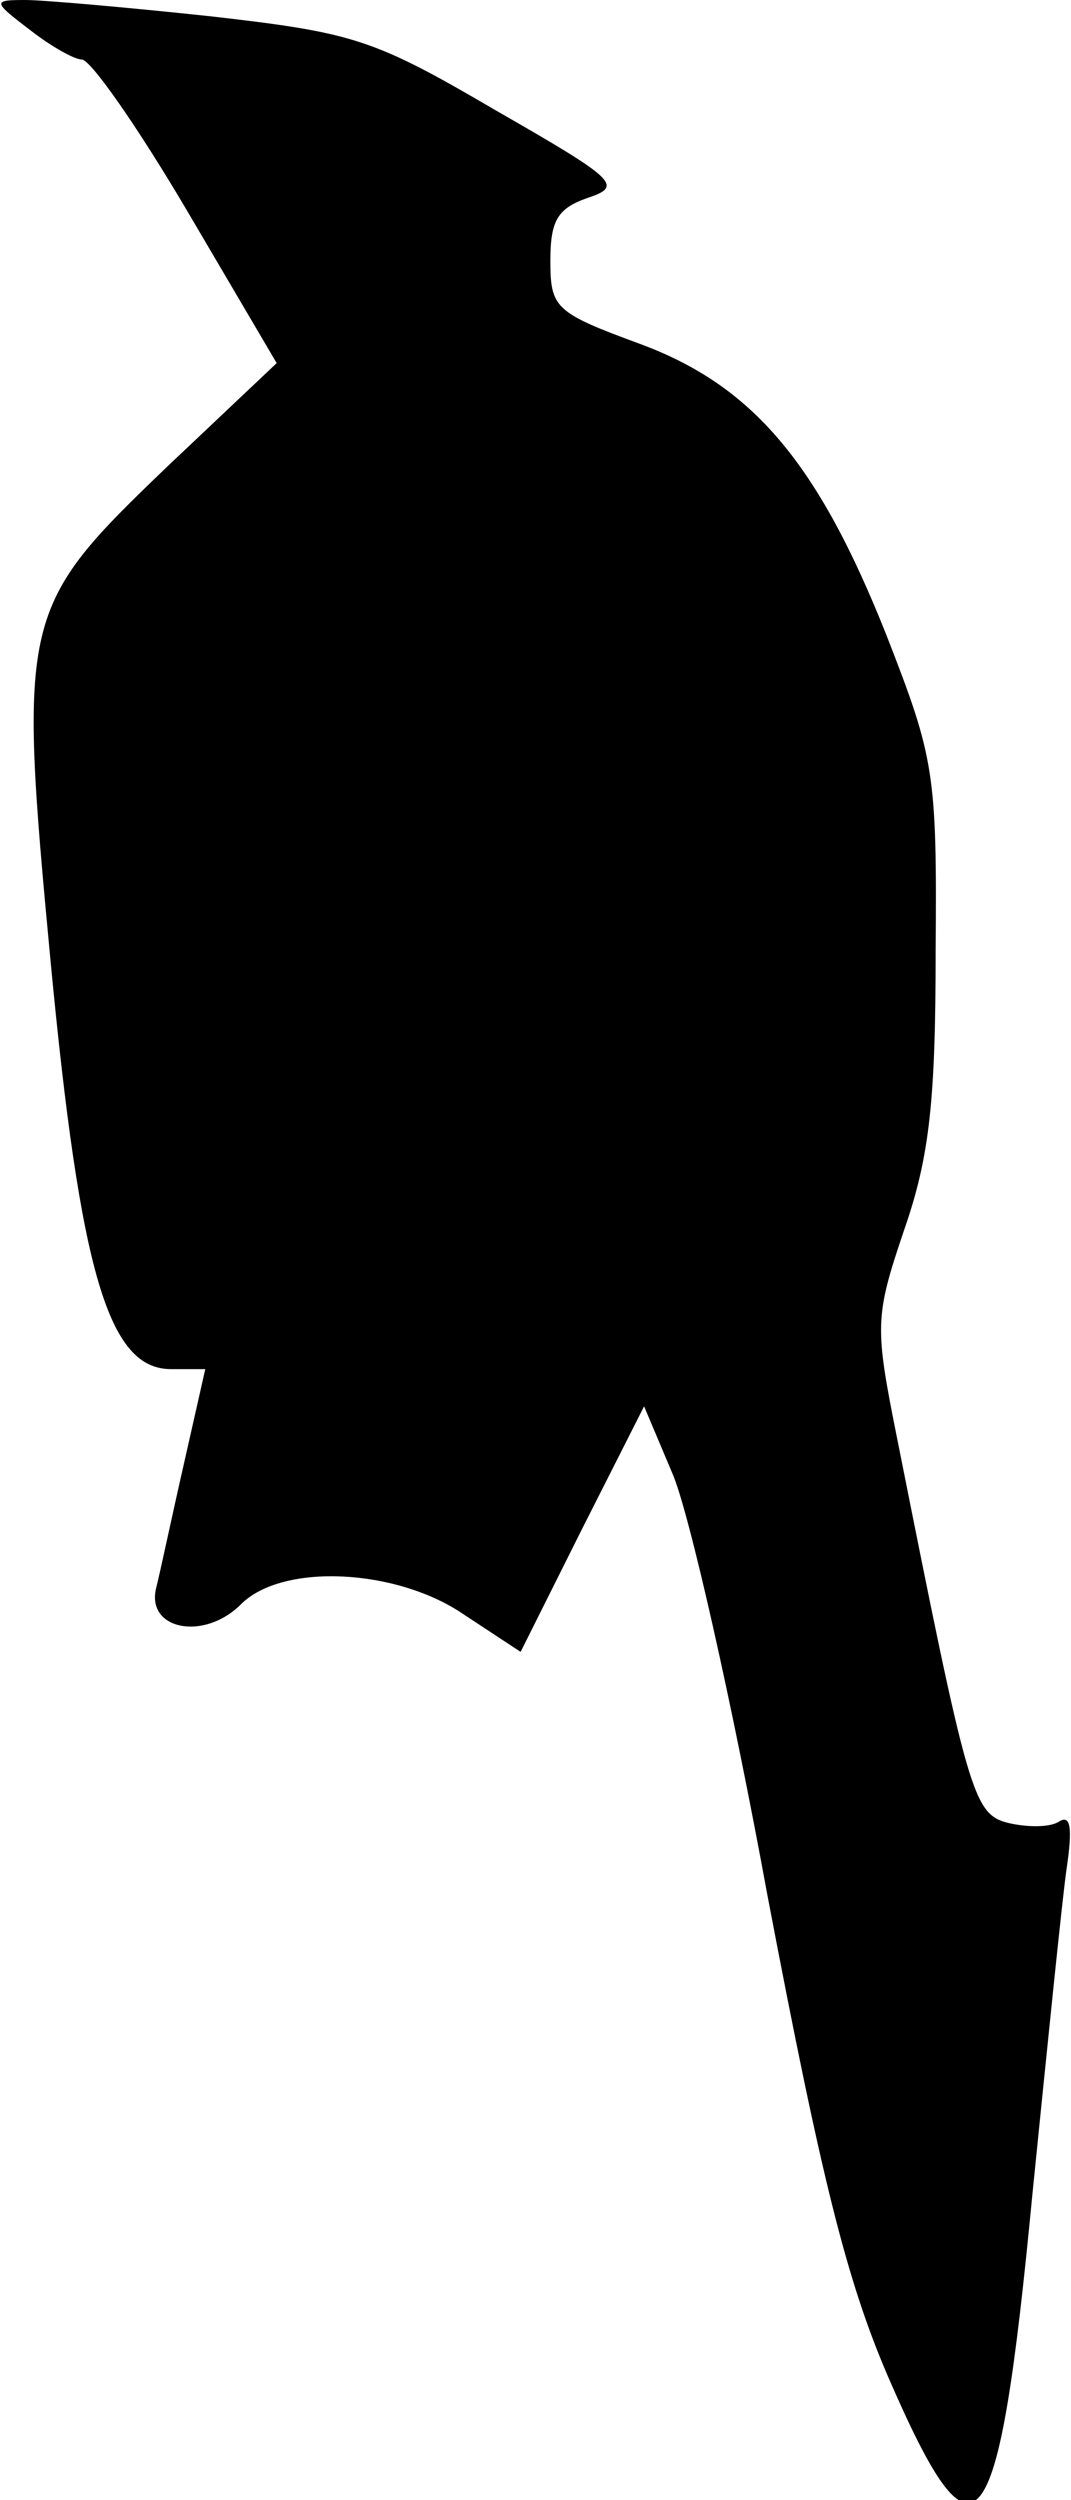 <?xml version="1.0" standalone="no"?>
<!DOCTYPE svg PUBLIC "-//W3C//DTD SVG 20010904//EN"
 "http://www.w3.org/TR/2001/REC-SVG-20010904/DTD/svg10.dtd">
<svg version="1.0" xmlns="http://www.w3.org/2000/svg"
 width="72pt" height="168pt" viewBox="0 0 72 168"
 preserveAspectRatio="xMidYMid meet">
<g transform="translate(0,168) scale(0.1,-0.1)"
fill="#000000" stroke="none">
<path fill="#000000" stroke="none" d="M20 1660 c14 -11 30 -20 35 -20 6 0 38
-46 71 -102 l60 -102 -73 -69 c-99 -95 -101 -100 -79 -333 20 -210 39 -274 81
-274 l23 0 -14 -62 c-8 -35 -16 -73 -19 -85 -7 -28 32 -36 57 -11 28 28 105
24 150 -7 l38 -25 41 82 42 83 19 -45 c11 -25 40 -153 64 -284 36 -189 53
-258 81 -323 59 -136 74 -118 97 122 10 99 20 198 23 219 4 27 3 37 -5 32 -6
-4 -21 -4 -34 -1 -24 6 -27 18 -75 259 -15 75 -15 81 5 140 17 49 21 87 21
187 1 120 -1 130 -33 212 -46 116 -90 168 -166 196 -57 21 -60 24 -60 56 0 27
5 35 25 42 24 8 20 12 -62 59 -82 48 -95 52 -191 63 -56 6 -113 11 -125 11
-22 0 -22 -1 3 -20z"/>
</g>
</svg>
